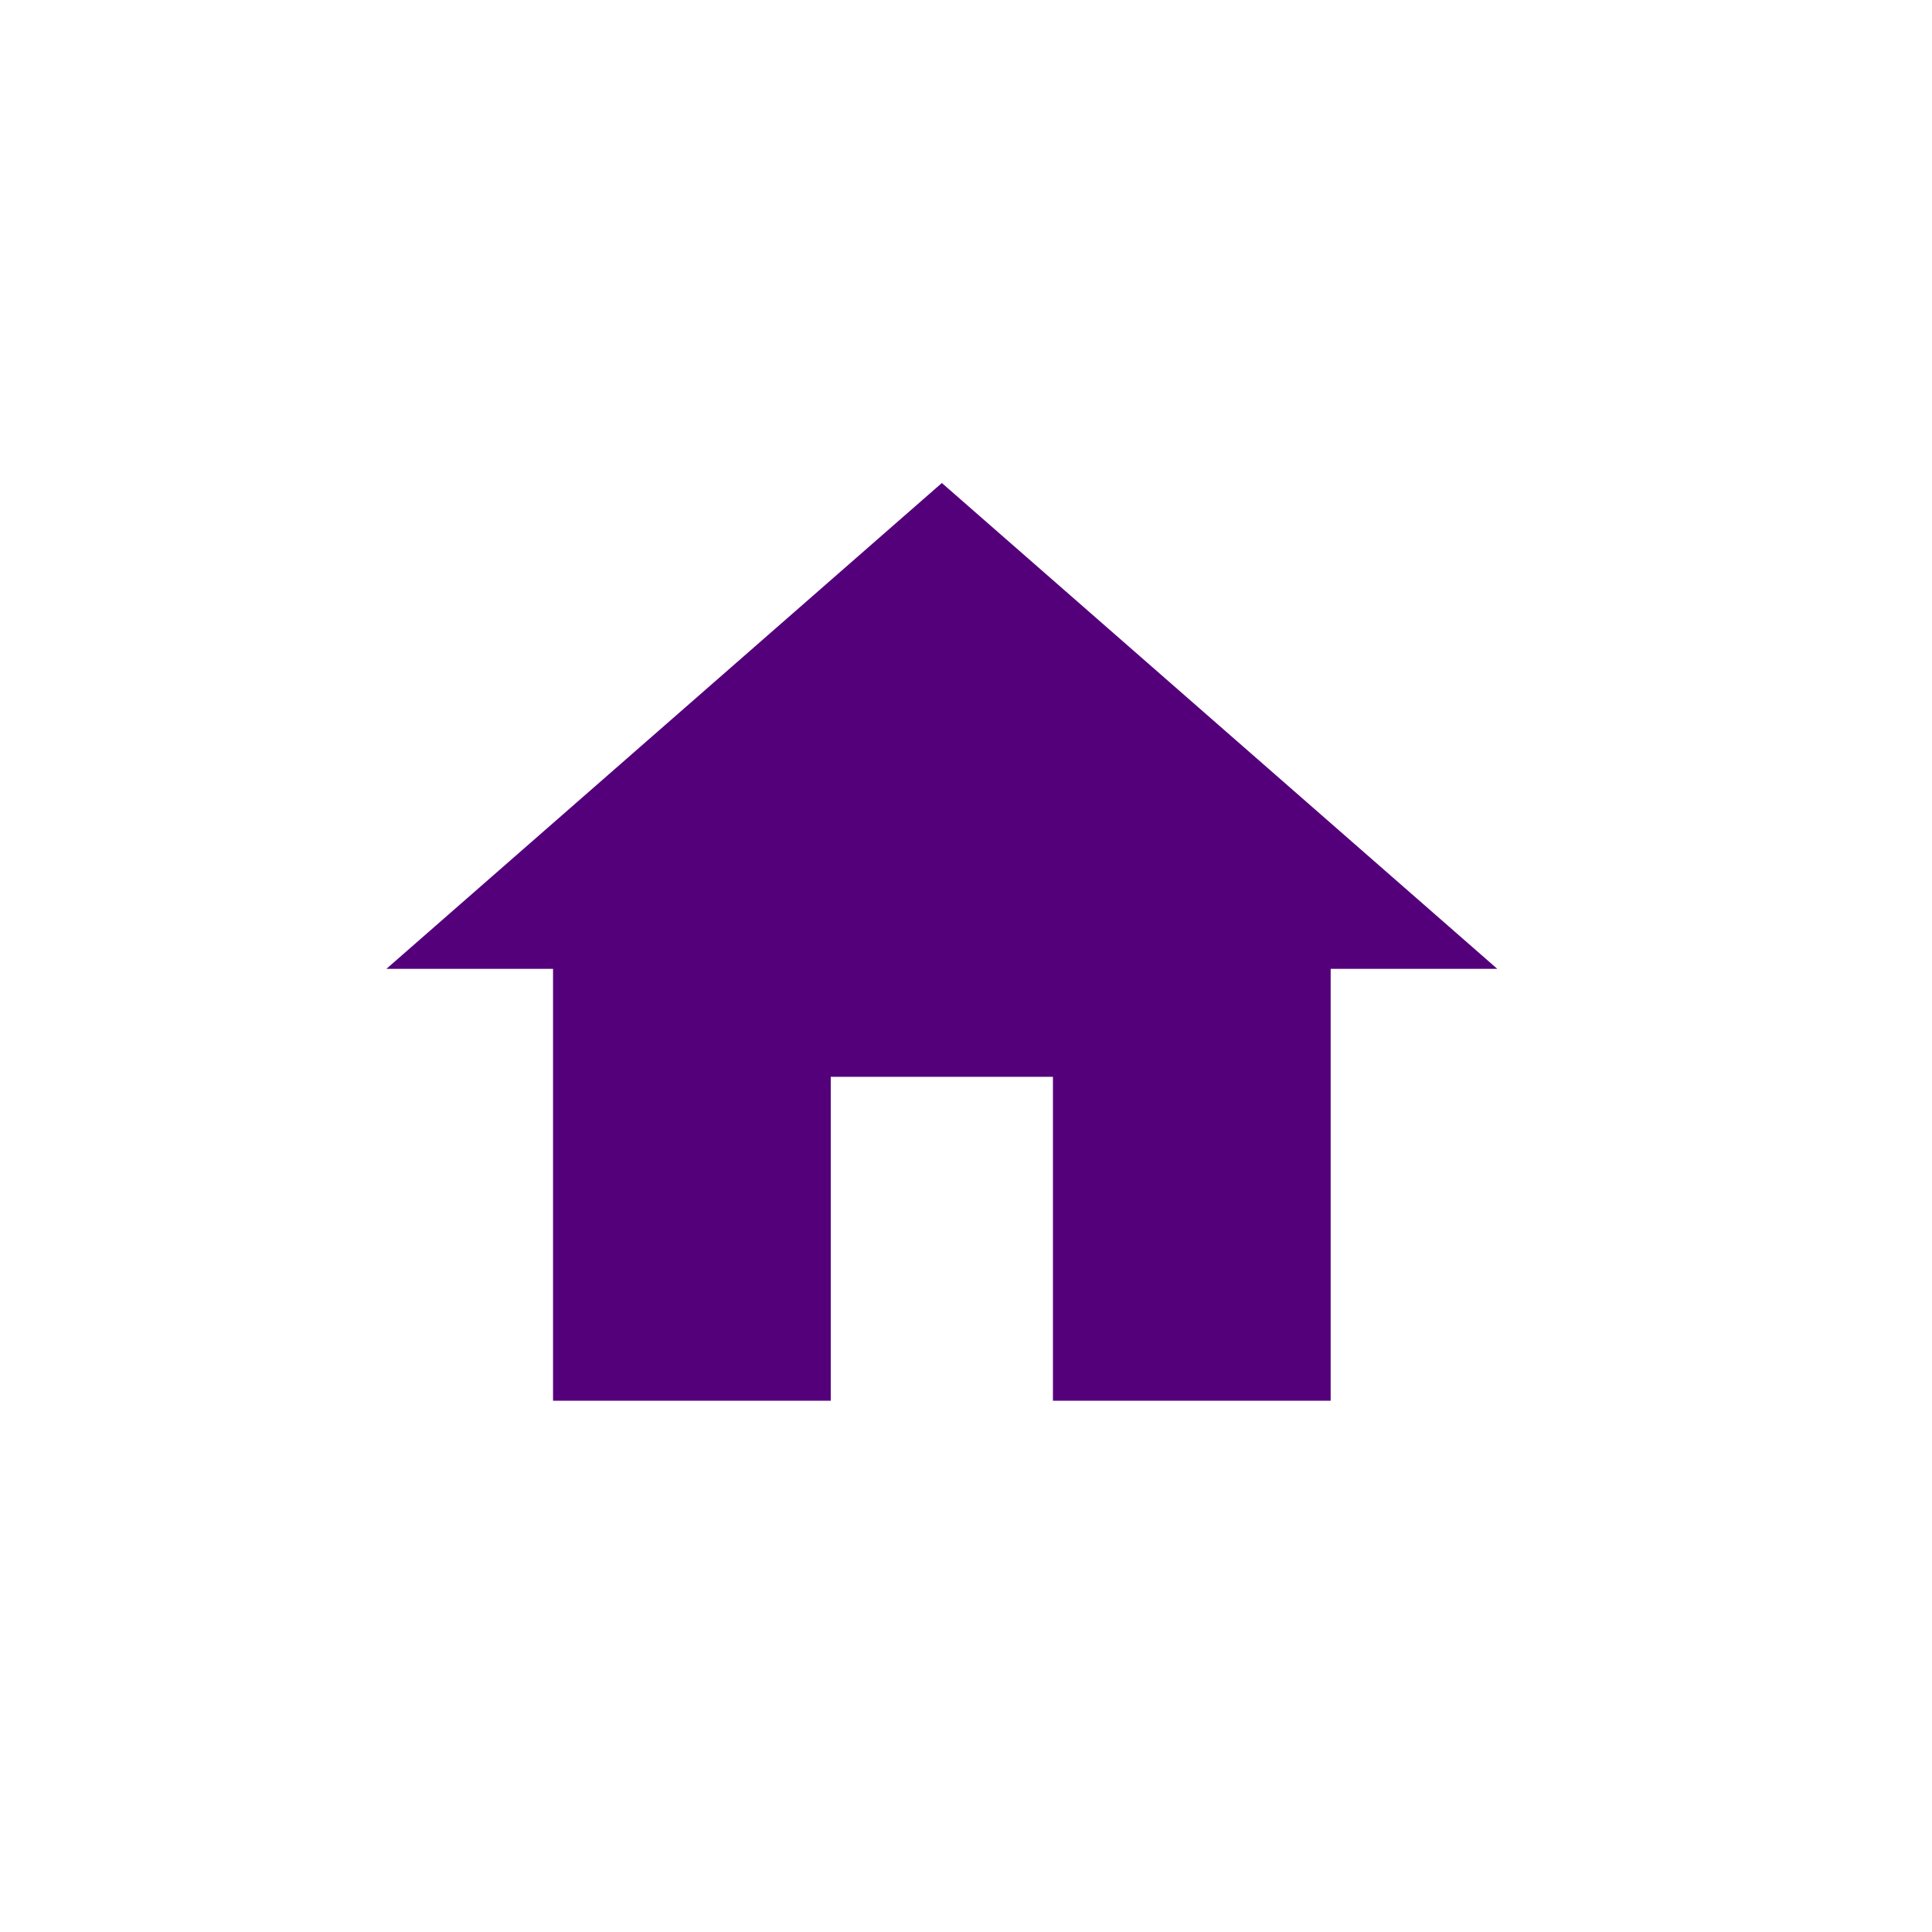 <svg width="40" height="40" viewBox="0 0 40 40" fill="none" xmlns="http://www.w3.org/2000/svg">
<g id="Icons/&#226;&#156;&#182; Primary/home">
<path id="Icon Artwork" d="M17.2 29V22.294H21.8V29H27.55V20.059H31L19.5 10L8 20.059H11.45V29H17.2Z" fill="#54007B"/>
</g>
</svg>

